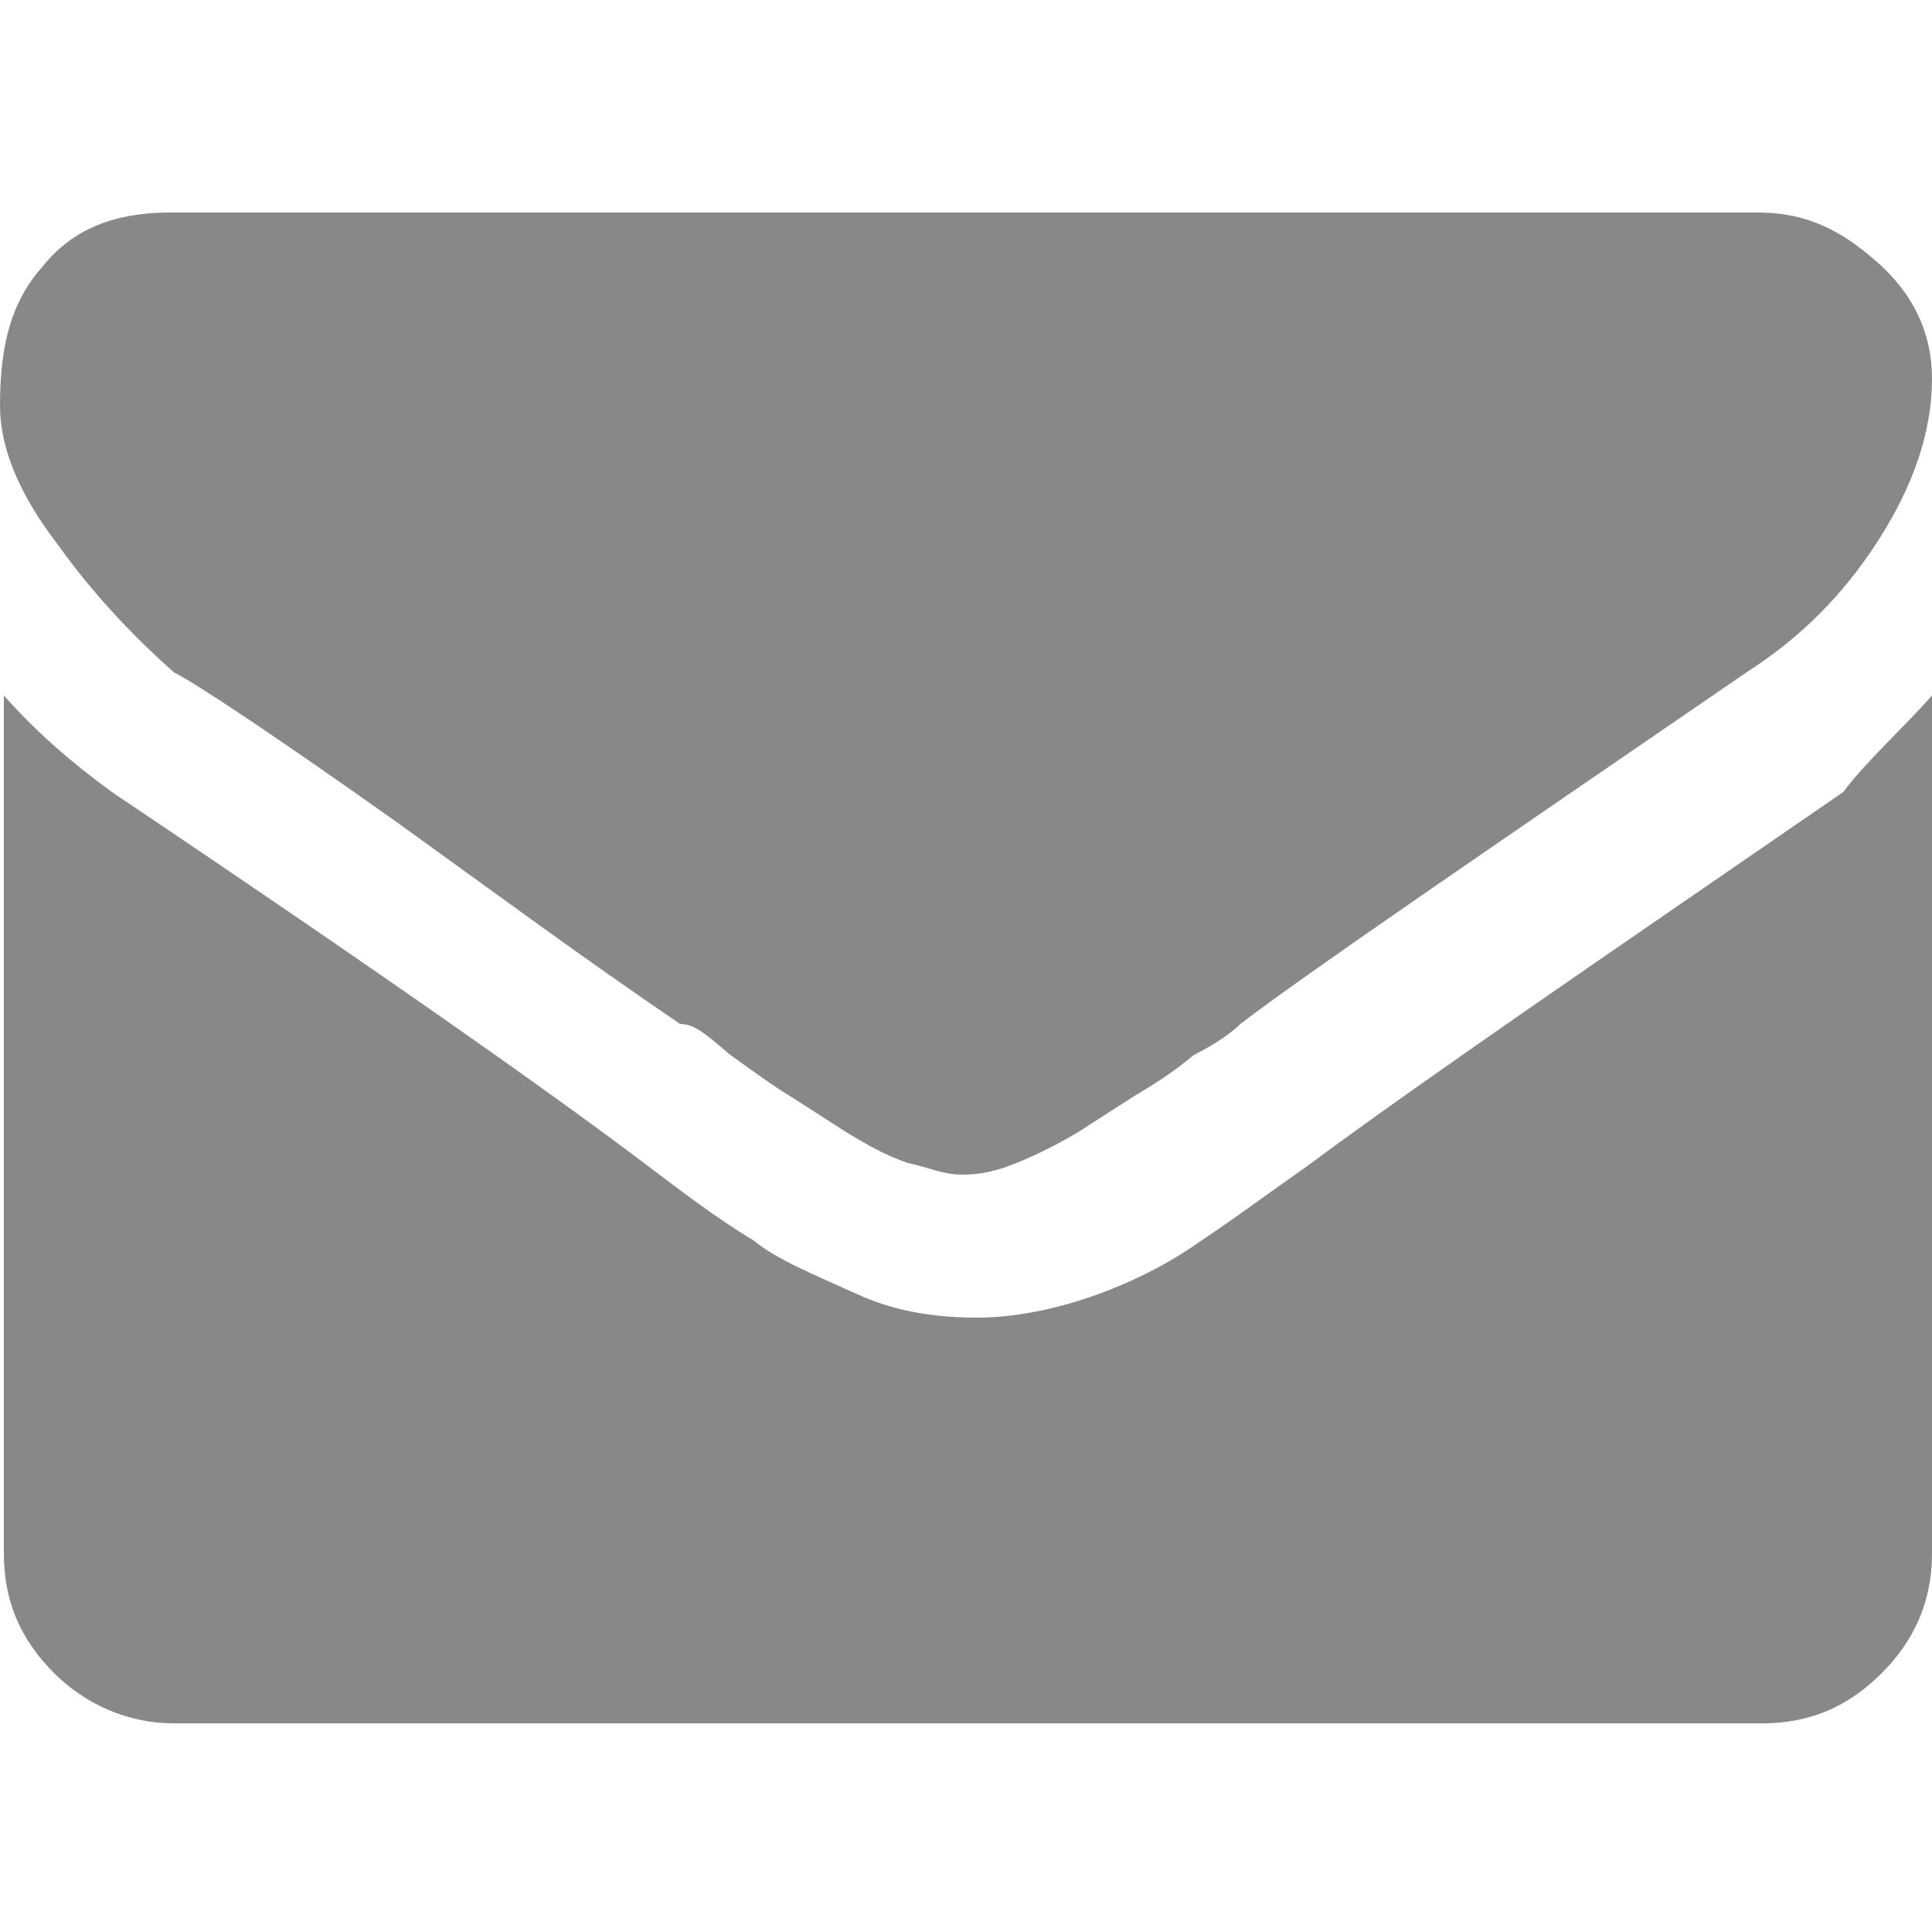 <?xml version="1.0" encoding="utf-8"?>
<!-- Generator: Adobe Illustrator 22.0.0, SVG Export Plug-In . SVG Version: 6.00 Build 0)  -->
<svg version="1.1" id="图层_1" xmlns="http://www.w3.org/2000/svg" xmlns:xlink="http://www.w3.org/1999/xlink" x="0px" y="0px"
	 viewBox="0 0 50 50" style="enable-background:new 0 0 50 50;" xml:space="preserve">
<style type="text/css">
	.st0{fill:#888888;}
</style>
<path class="st0" d="M50,9.8c0,1.4-0.5,2.8-1.4,4.2s-2,2.5-3.4,3.4c-7,4.8-11.4,7.8-13.1,9.1c-0.2,0.2-0.6,0.5-1.2,0.8
	c-0.6,0.5-1.1,0.8-1.6,1.1l-1.4,0.9c-0.5,0.3-1.1,0.6-1.6,0.8s-0.9,0.3-1.4,0.3s-0.9-0.2-1.4-0.3c-0.6-0.2-1.1-0.5-1.6-0.8l-1.4-0.9
	c-0.5-0.3-0.9-0.6-1.6-1.1c-0.6-0.5-0.9-0.8-1.3-0.8c-2.5-1.7-4.8-3.4-7.3-5.2c-3.1-2.2-5.2-3.6-5.8-3.9c-0.9-0.8-2-1.9-3-3.3
	C0.5,12.8,0,11.6,0,10.5c0-1.6,0.3-2.7,1.1-3.6C1.9,5.9,3,5.5,4.4,5.5h41.1c1.3,0,2.2,0.5,3.1,1.3S50,8.6,50,9.8z M50,18v22.2
	c0,1.3-0.5,2.3-1.3,3.1c-0.9,0.9-1.9,1.3-3.1,1.3H4.5c-1.2,0-2.3-0.5-3.1-1.3c-0.9-0.9-1.3-1.9-1.3-3.1V18c0.8,0.9,1.7,1.7,2.8,2.5
	c6.7,4.5,11.4,7.8,13.9,9.7c0.8,0.6,1.7,1.3,2.7,1.9c0.6,0.5,1.6,0.9,2.7,1.4s2.2,0.6,3.1,0.6s2-0.2,3.1-0.6s2-0.9,2.7-1.4
	c0.9-0.6,1.7-1.2,2.7-1.9c3.1-2.3,7.8-5.5,13.9-9.7C48.3,19.7,49.2,18.9,50,18z"/>
</svg>
